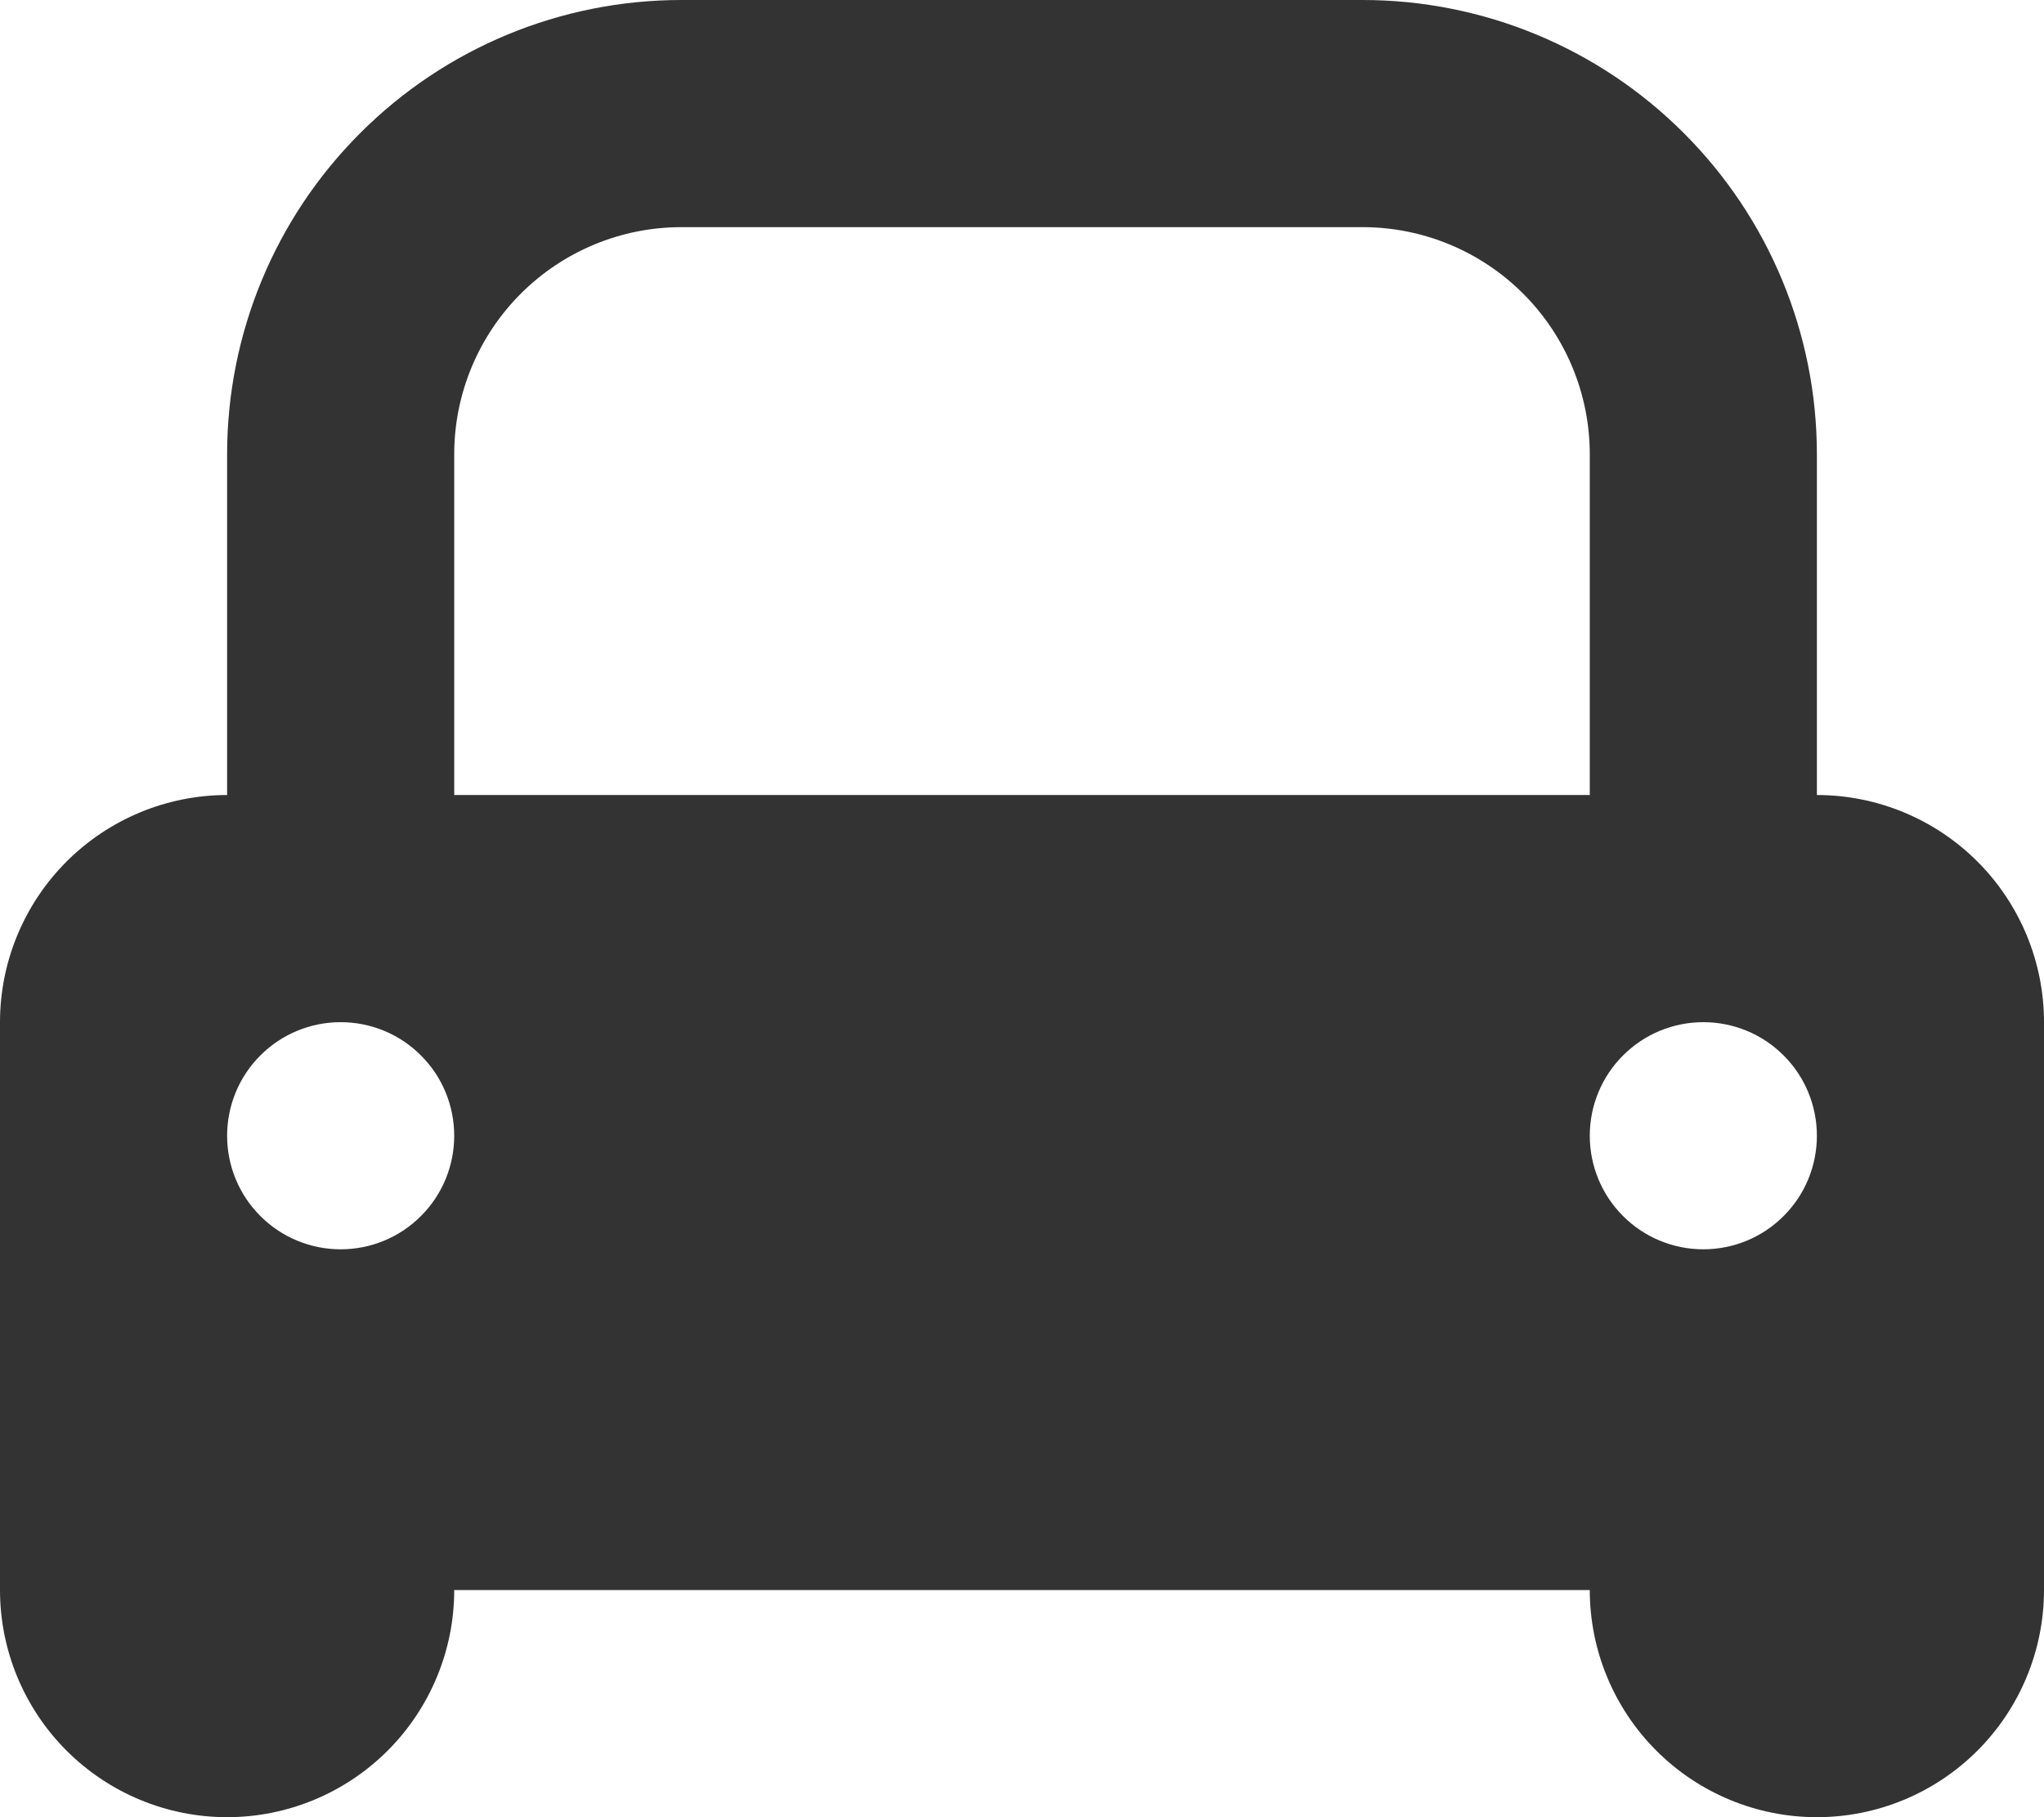 <svg width="18" height="16" viewBox="0 0 18 16" fill="none" xmlns="http://www.w3.org/2000/svg">
<path id="Vector" d="M0 14V9C0 8.47 0.211 7.961 0.586 7.586C0.961 7.211 1.47 7 2 7V4C2 2.939 2.421 1.922 3.172 1.172C3.922 0.421 4.939 0 6 0H12C13.061 0 14.078 0.421 14.828 1.172C15.579 1.922 16 2.939 16 4V7C16.53 7 17.039 7.211 17.414 7.586C17.789 7.961 18 8.47 18 9V14C18 14.53 17.789 15.039 17.414 15.414C17.039 15.789 16.53 16 16 16C15.47 16 14.961 15.789 14.586 15.414C14.211 15.039 14 14.53 14 14H4C4 14.53 3.789 15.039 3.414 15.414C3.039 15.789 2.53 16 2 16C1.47 16 0.961 15.789 0.586 15.414C0.211 15.039 0 14.53 0 14ZM6 2C5.47 2 4.961 2.211 4.586 2.586C4.211 2.961 4 3.47 4 4V7H14V4C14 3.47 13.789 2.961 13.414 2.586C13.039 2.211 12.53 2 12 2H6ZM3 11C3.265 11 3.52 10.895 3.707 10.707C3.895 10.52 4 10.265 4 10C4 9.735 3.895 9.48 3.707 9.293C3.52 9.105 3.265 9 3 9C2.735 9 2.48 9.105 2.293 9.293C2.105 9.48 2 9.735 2 10C2 10.265 2.105 10.52 2.293 10.707C2.48 10.895 2.735 11 3 11ZM15 11C15.265 11 15.52 10.895 15.707 10.707C15.895 10.52 16 10.265 16 10C16 9.735 15.895 9.48 15.707 9.293C15.52 9.105 15.265 9 15 9C14.735 9 14.48 9.105 14.293 9.293C14.105 9.48 14 9.735 14 10C14 10.265 14.105 10.52 14.293 10.707C14.48 10.895 14.735 11 15 11Z" fill="#333333"/>
</svg>
